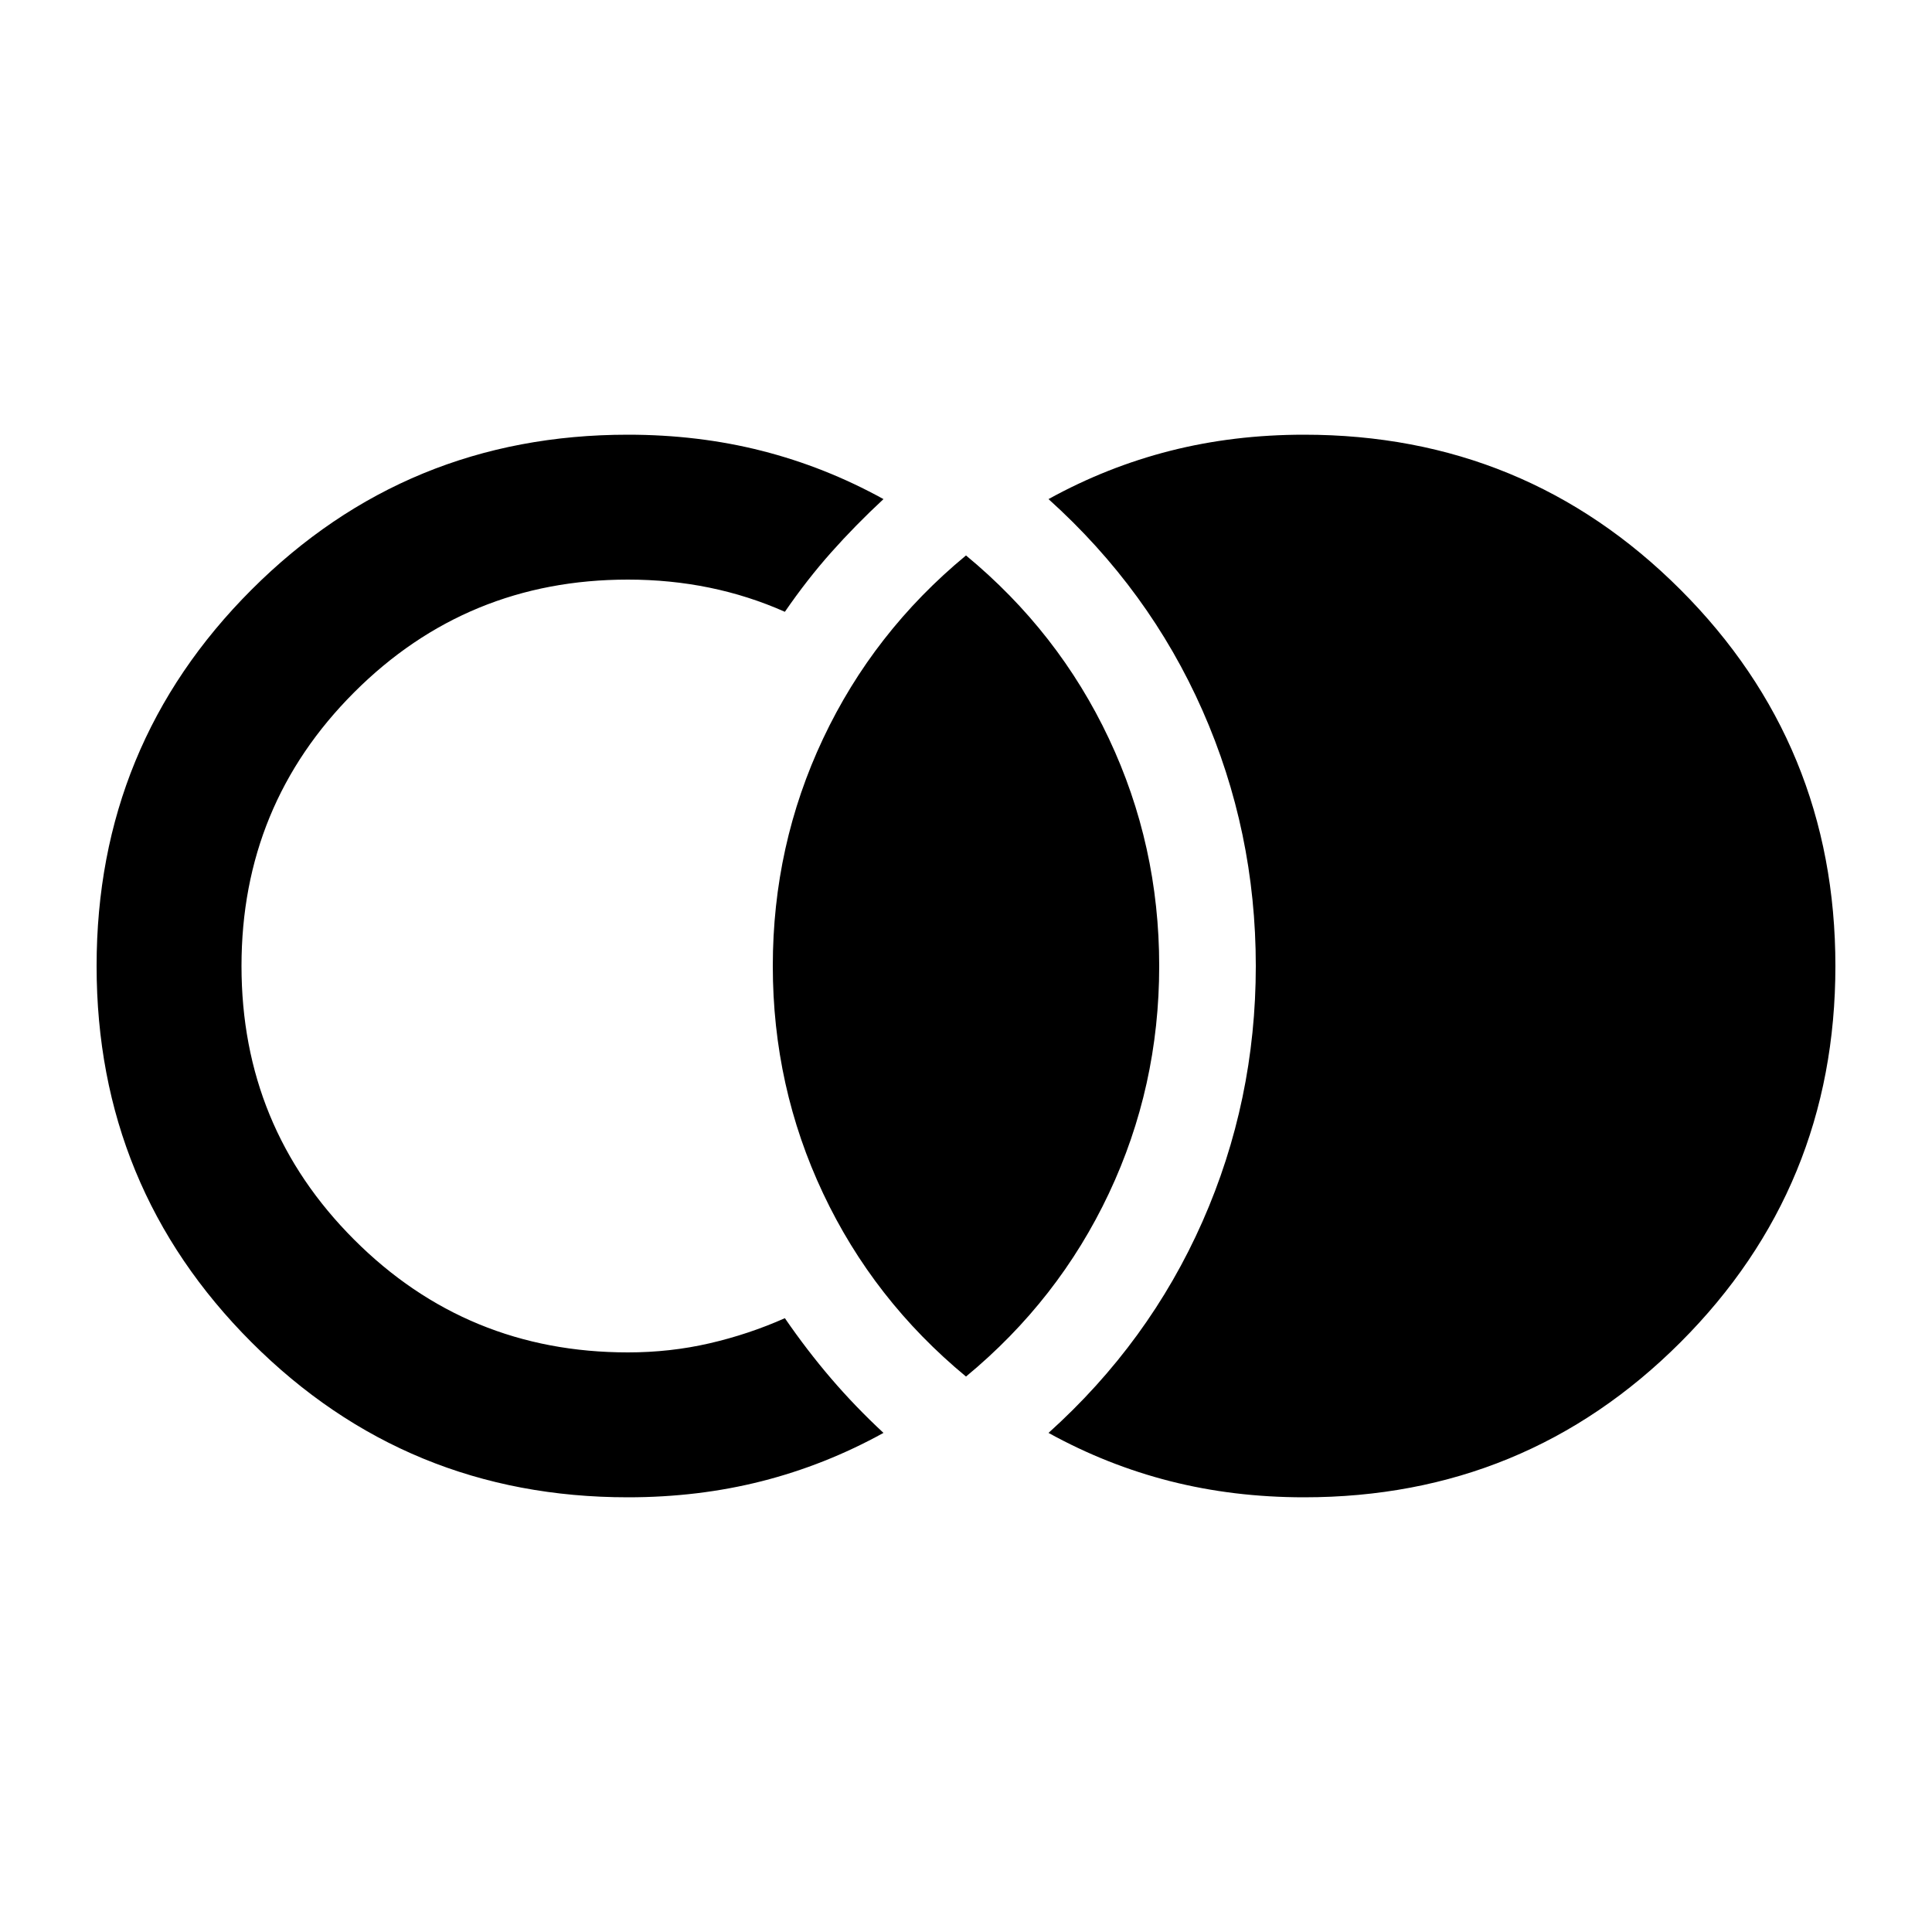 <svg xmlns="http://www.w3.org/2000/svg" height="20" viewBox="0 -960 960 960" width="20"><path d="M648-216q-35 0-66.5-8T521-248q50-45 76.5-105T624-480q0-67-26.5-127T521-712q29-16 60.5-24t66.5-8q110 0 187 77t77 187q0 110-77 187t-187 77Zm-336 0q-110 0-187-77T48-480q0-110 77-187t187-77q35 0 66.5 8t60.5 24q-14 13-26 26.5T390-656q-18-8-37.5-12t-40.5-4q-80 0-136 56t-56 136q0 80 56 136t136 56q21 0 40.5-4.5T390-305q11 16 23 30t26 27q-29 16-60.5 24t-66.5 8Zm168-60q-46-38-71-91t-25-113q0-60 25-113t71-91q46 38 71 91t25 113q0 60-25 113t-71 91Z"/></svg>